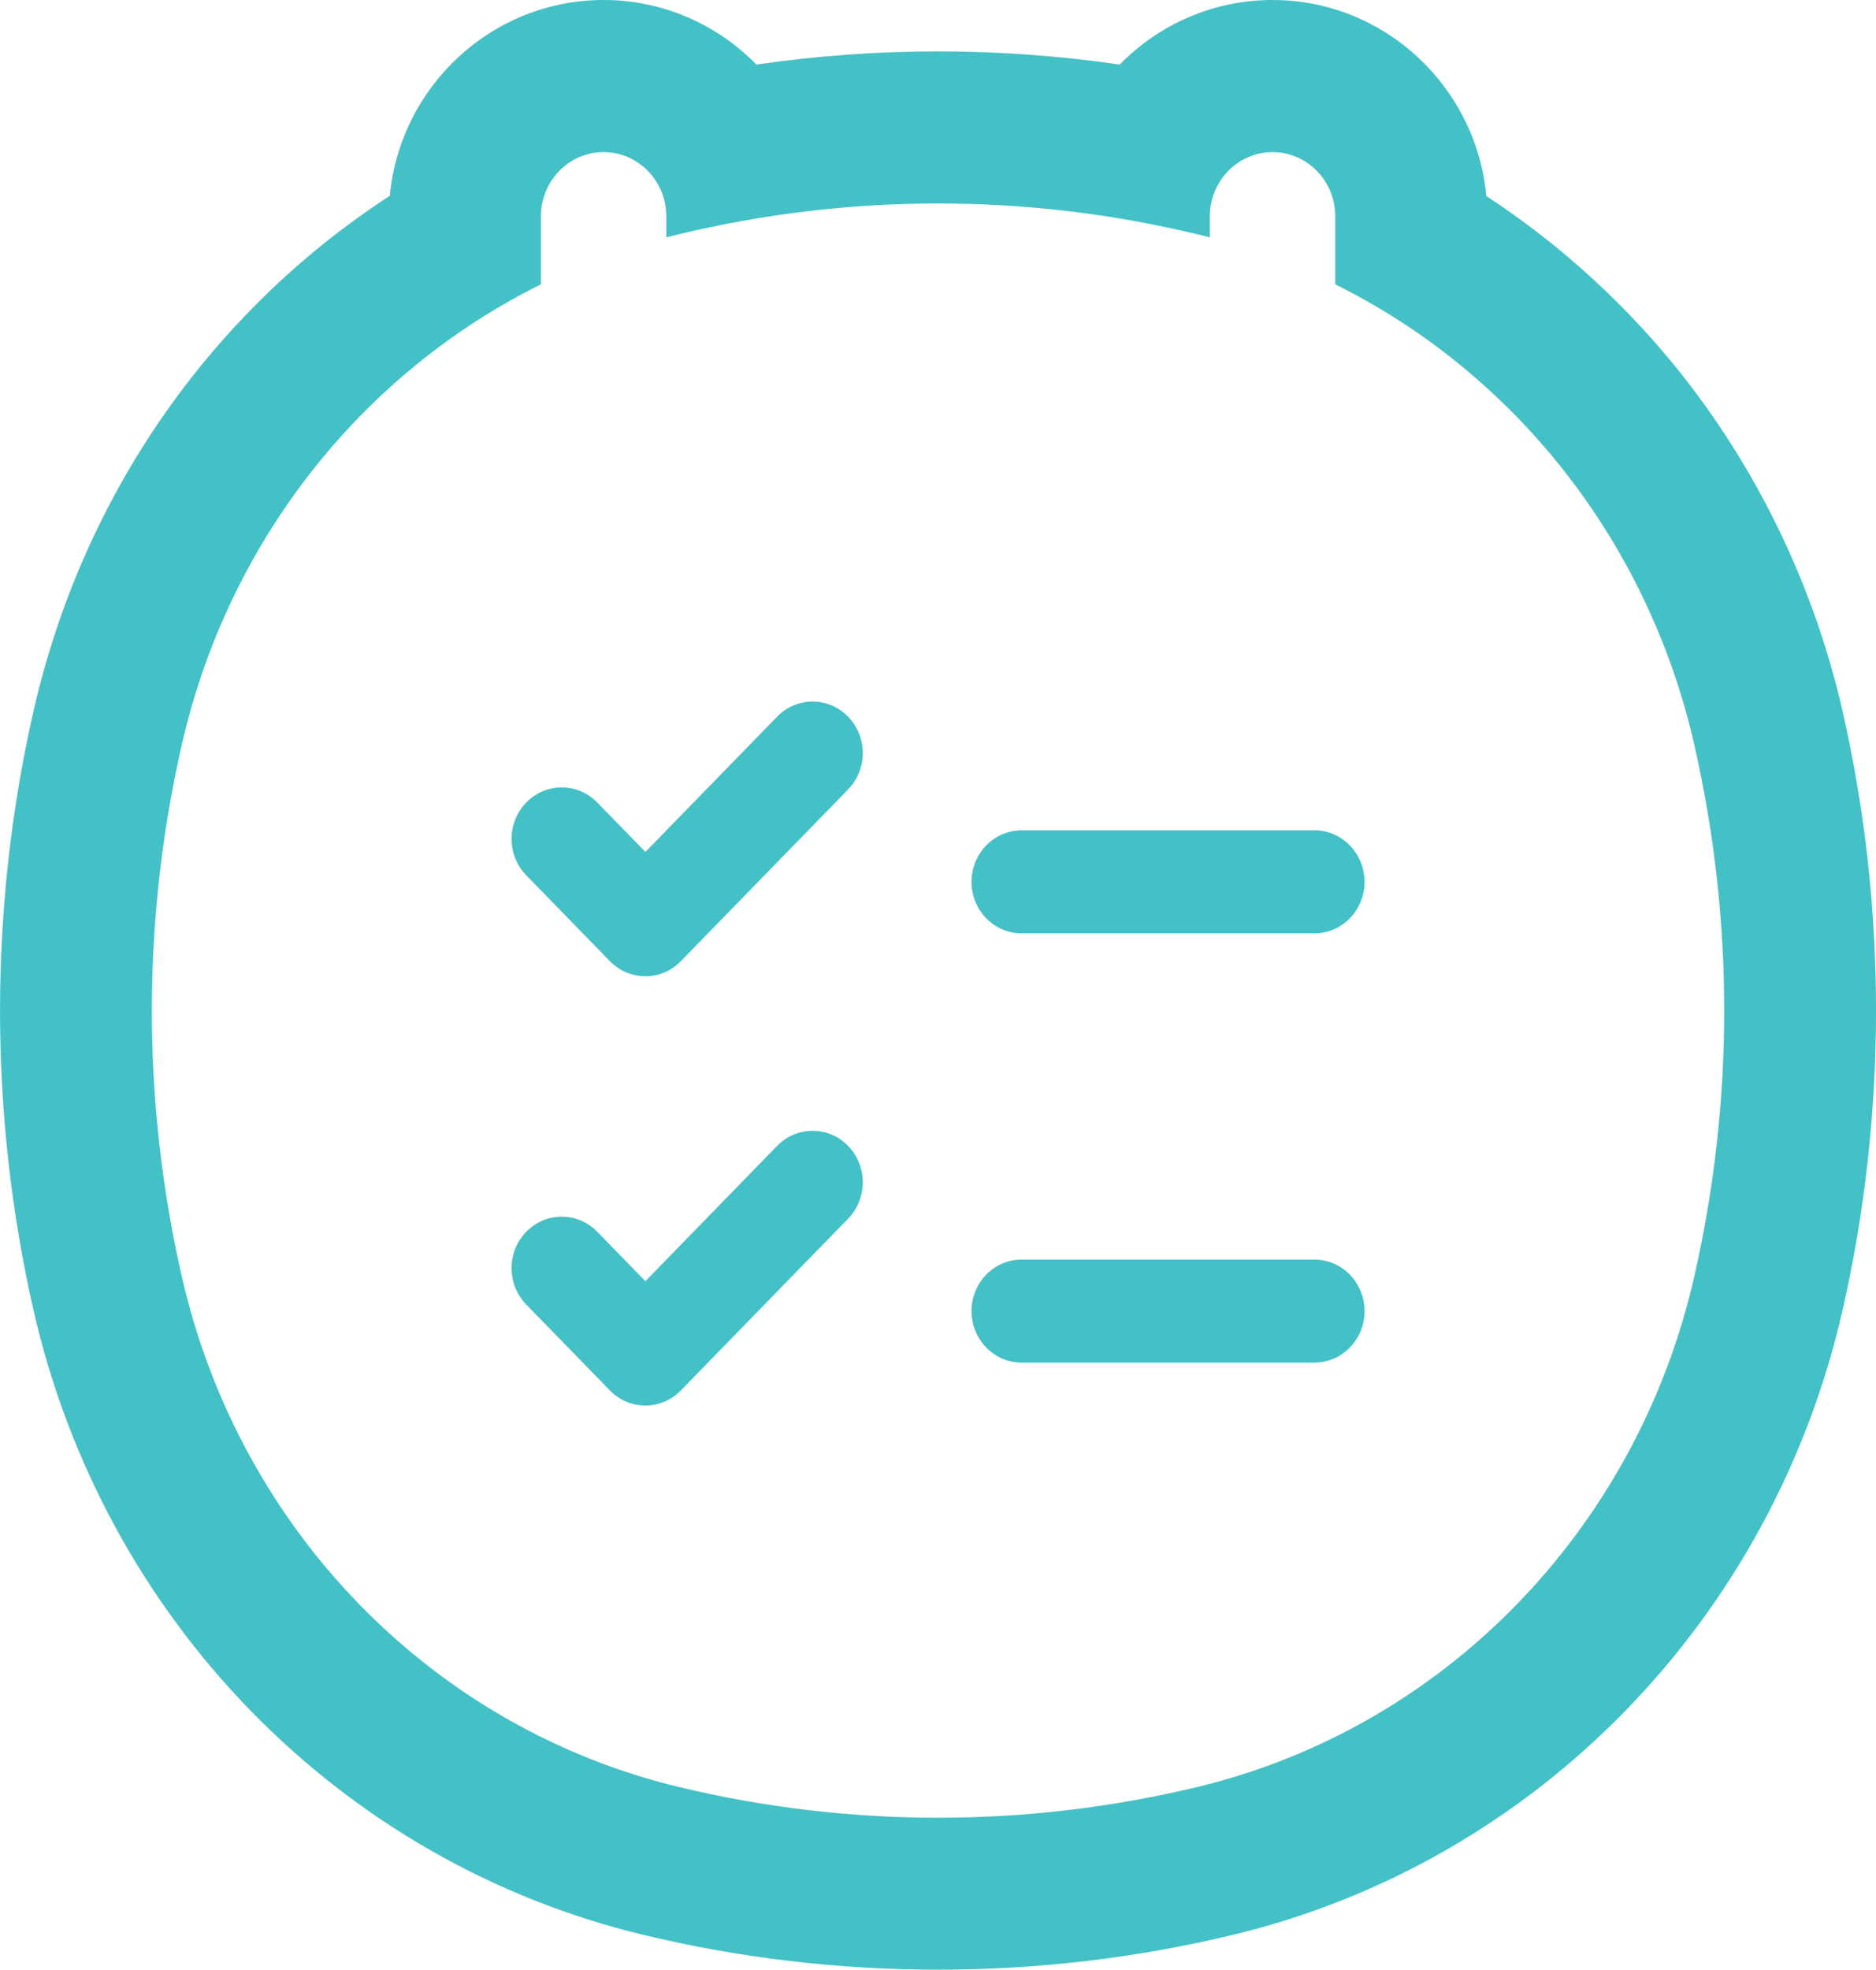<svg xmlns="http://www.w3.org/2000/svg" width="24.678" height="25.898" viewBox="0 0 24.678 25.898">
  <g id="my_orders_active" data-name="my orders active" transform="translate(-1.502 -1)">
    <g id="Path_39514" data-name="Path 39514" transform="translate(0)" fill="none" fill-rule="evenodd">
      <path d="M9.442,3a.836.836,0,0,1,.825.847v.275l.162-.041a14.574,14.574,0,0,1,6.826,0l.162.041V3.847a.825.825,0,1,1,1.65,0v.892a8.956,8.956,0,0,1,4.722,6.047,15.727,15.727,0,0,1,0,7,8.885,8.885,0,0,1-6.534,6.7,14.575,14.575,0,0,1-6.826,0,8.885,8.885,0,0,1-6.534-6.7,15.727,15.727,0,0,1,0-7A8.956,8.956,0,0,1,8.617,4.739V3.847A.836.836,0,0,1,9.442,3Zm3.217,8.38a.69.69,0,0,0,0-.958.648.648,0,0,0-.933,0L9.992,12.2l-.633-.65a.648.648,0,0,0-.933,0,.69.69,0,0,0,0,.958l1.1,1.129a.648.648,0,0,0,.933,0Zm2.283.537a.677.677,0,0,0,0,1.355h3.85a.677.677,0,0,0,0-1.355Zm-2.283,5.107a.69.69,0,0,0,0-.958.648.648,0,0,0-.933,0L9.992,17.845l-.633-.65a.648.648,0,0,0-.933,0,.69.69,0,0,0,0,.958l1.1,1.129a.648.648,0,0,0,.933,0Zm2.283.537a.677.677,0,0,0,0,1.355h3.85a.677.677,0,0,0,0-1.355Z" stroke="none"/>
      <path d="M 9.442 3 C 8.986 3 8.617 3.379 8.617 3.847 L 8.617 4.739 C 6.265 5.905 4.507 8.109 3.895 10.785 C 3.368 13.089 3.368 15.486 3.895 17.79 C 4.655 21.117 7.187 23.714 10.429 24.495 C 12.674 25.035 15.01 25.035 17.255 24.495 C 20.497 23.714 23.028 21.117 23.788 17.79 C 24.315 15.486 24.315 13.089 23.788 10.785 C 23.177 8.109 21.419 5.905 19.067 4.739 L 19.067 3.847 C 19.067 3.379 18.697 3 18.242 3 C 17.786 3 17.417 3.379 17.417 3.847 L 17.417 4.121 C 17.363 4.107 17.309 4.094 17.255 4.081 C 15.01 3.54 12.674 3.54 10.429 4.081 C 10.374 4.094 10.32 4.107 10.267 4.121 L 10.267 3.847 C 10.267 3.379 9.897 3 9.442 3 L 9.442 3 M 9.992 13.836 C 9.823 13.836 9.654 13.77 9.525 13.638 L 8.425 12.509 C 8.167 12.245 8.167 11.816 8.425 11.551 C 8.683 11.287 9.101 11.287 9.358 11.551 L 9.992 12.201 L 11.725 10.423 C 11.983 10.158 12.401 10.158 12.658 10.423 C 12.916 10.687 12.916 11.116 12.658 11.38 L 10.458 13.638 C 10.33 13.77 10.161 13.836 9.992 13.836 M 18.792 13.272 L 14.942 13.272 C 14.577 13.272 14.282 12.969 14.282 12.595 C 14.282 12.221 14.577 11.917 14.942 11.917 L 18.792 11.917 C 19.156 11.917 19.452 12.221 19.452 12.595 C 19.452 12.969 19.156 13.272 18.792 13.272 M 9.992 19.48 C 9.823 19.48 9.654 19.414 9.525 19.282 L 8.425 18.153 C 8.167 17.888 8.167 17.46 8.425 17.195 C 8.683 16.931 9.101 16.931 9.358 17.195 L 9.992 17.845 L 11.725 16.066 C 11.983 15.802 12.401 15.802 12.658 16.066 C 12.916 16.331 12.916 16.76 12.658 17.024 L 10.458 19.282 C 10.33 19.414 10.161 19.48 9.992 19.48 M 18.792 18.916 L 14.942 18.916 C 14.577 18.916 14.282 18.613 14.282 18.239 C 14.282 17.864 14.577 17.561 14.942 17.561 L 18.792 17.561 C 19.156 17.561 19.452 17.864 19.452 18.239 C 19.452 18.613 19.156 18.916 18.792 18.916 M 9.442 1 C 10.228 1 10.94 1.325 11.452 1.849 C 13.035 1.618 14.649 1.618 16.231 1.849 C 16.744 1.325 17.456 1 18.242 1 C 19.709 1 20.919 2.133 21.054 3.577 C 22.038 4.221 22.923 5.031 23.653 5.96 C 24.653 7.234 25.374 8.749 25.738 10.34 C 26.328 12.923 26.328 15.653 25.738 18.236 C 25.283 20.226 24.296 22.044 22.884 23.493 C 21.466 24.949 19.681 25.968 17.723 26.439 C 15.182 27.051 12.501 27.051 9.961 26.439 C 8.003 25.968 6.218 24.949 4.799 23.493 C 3.387 22.044 2.4 20.226 1.945 18.236 C 1.355 15.653 1.355 12.923 1.945 10.34 C 2.591 7.516 4.271 5.109 6.63 3.574 C 6.766 2.132 7.975 1 9.442 1 Z" stroke="none" fill="#44c1c6"/>
    </g>
  </g>
</svg>
